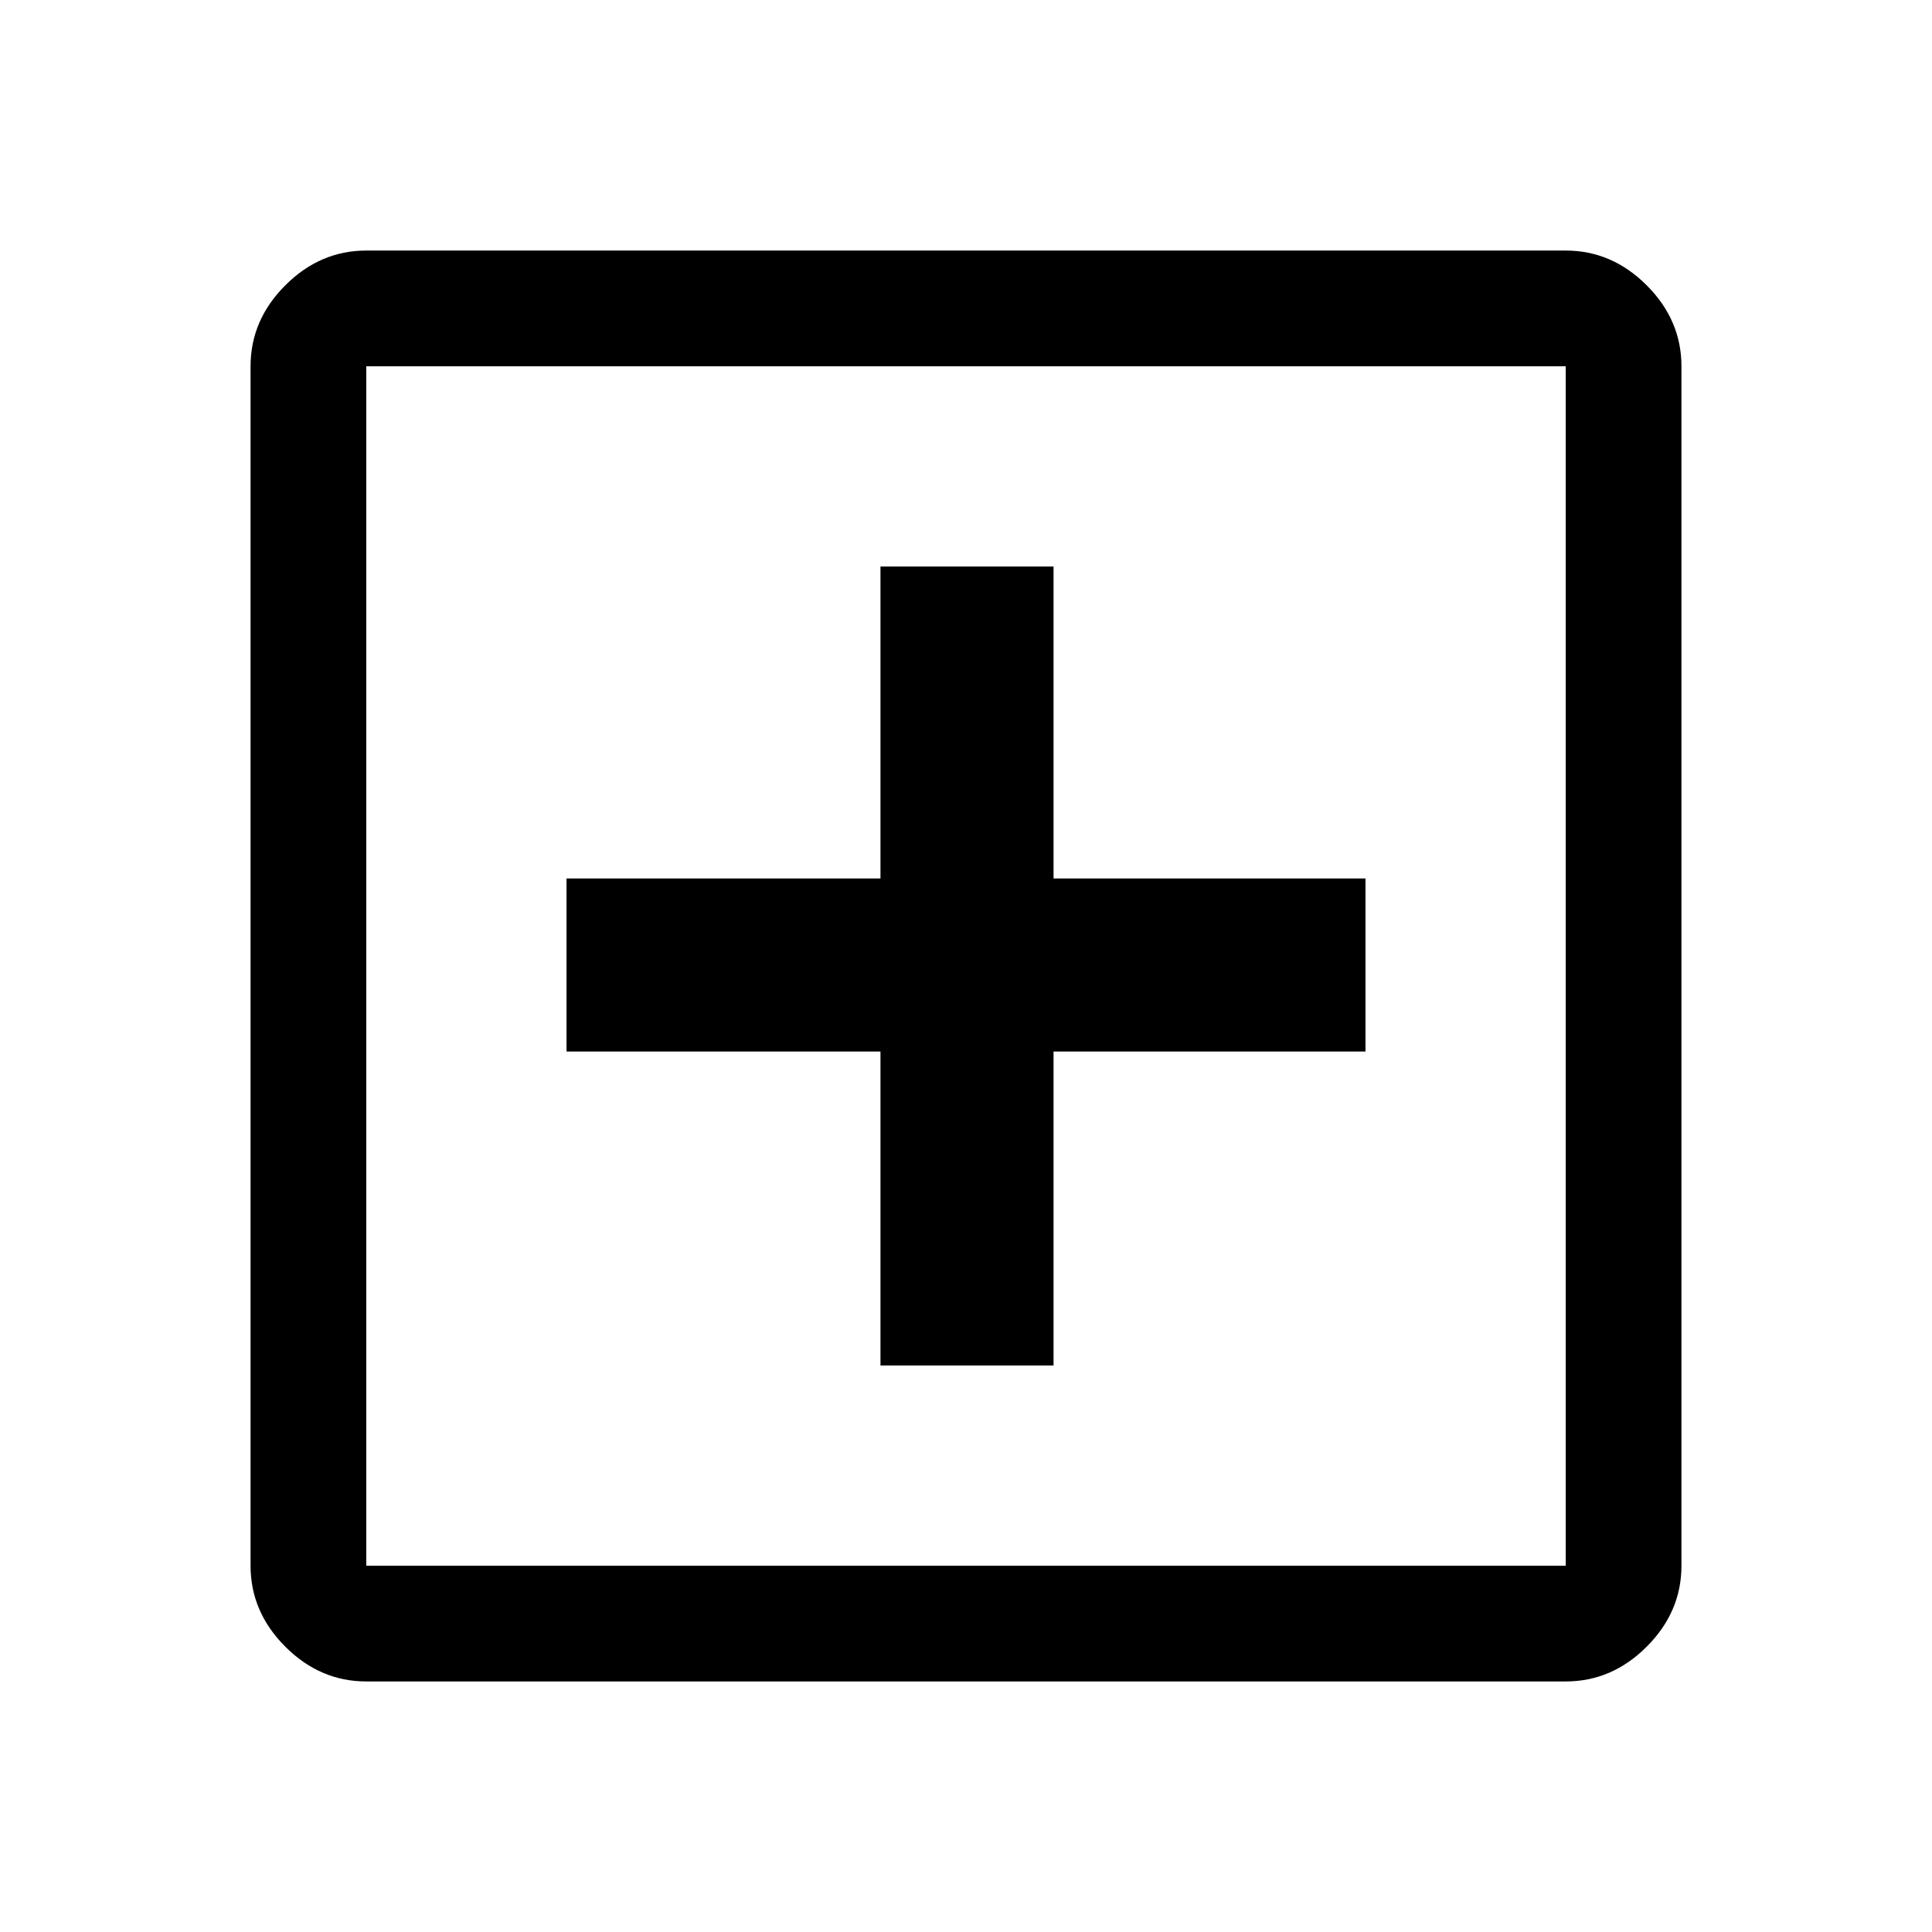 <svg xmlns="http://www.w3.org/2000/svg" height="48" viewBox="0 -960 960 960" width="48"><path d="M437.5-281.5h86v-156h155v-86h-155v-155h-86v155h-156v86h156v156ZM182-124.5q-22.97 0-40.23-17.27Q124.5-159.03 124.5-182v-596q0-22.97 17.27-40.23Q159.03-835.5 182-835.5h596q22.97 0 40.23 17.27Q835.5-800.97 835.5-778v596q0 22.97-17.27 40.23Q800.97-124.5 778-124.5H182Zm0-57.5h596v-596H182v596Zm0-596v596-596Z"/></svg>